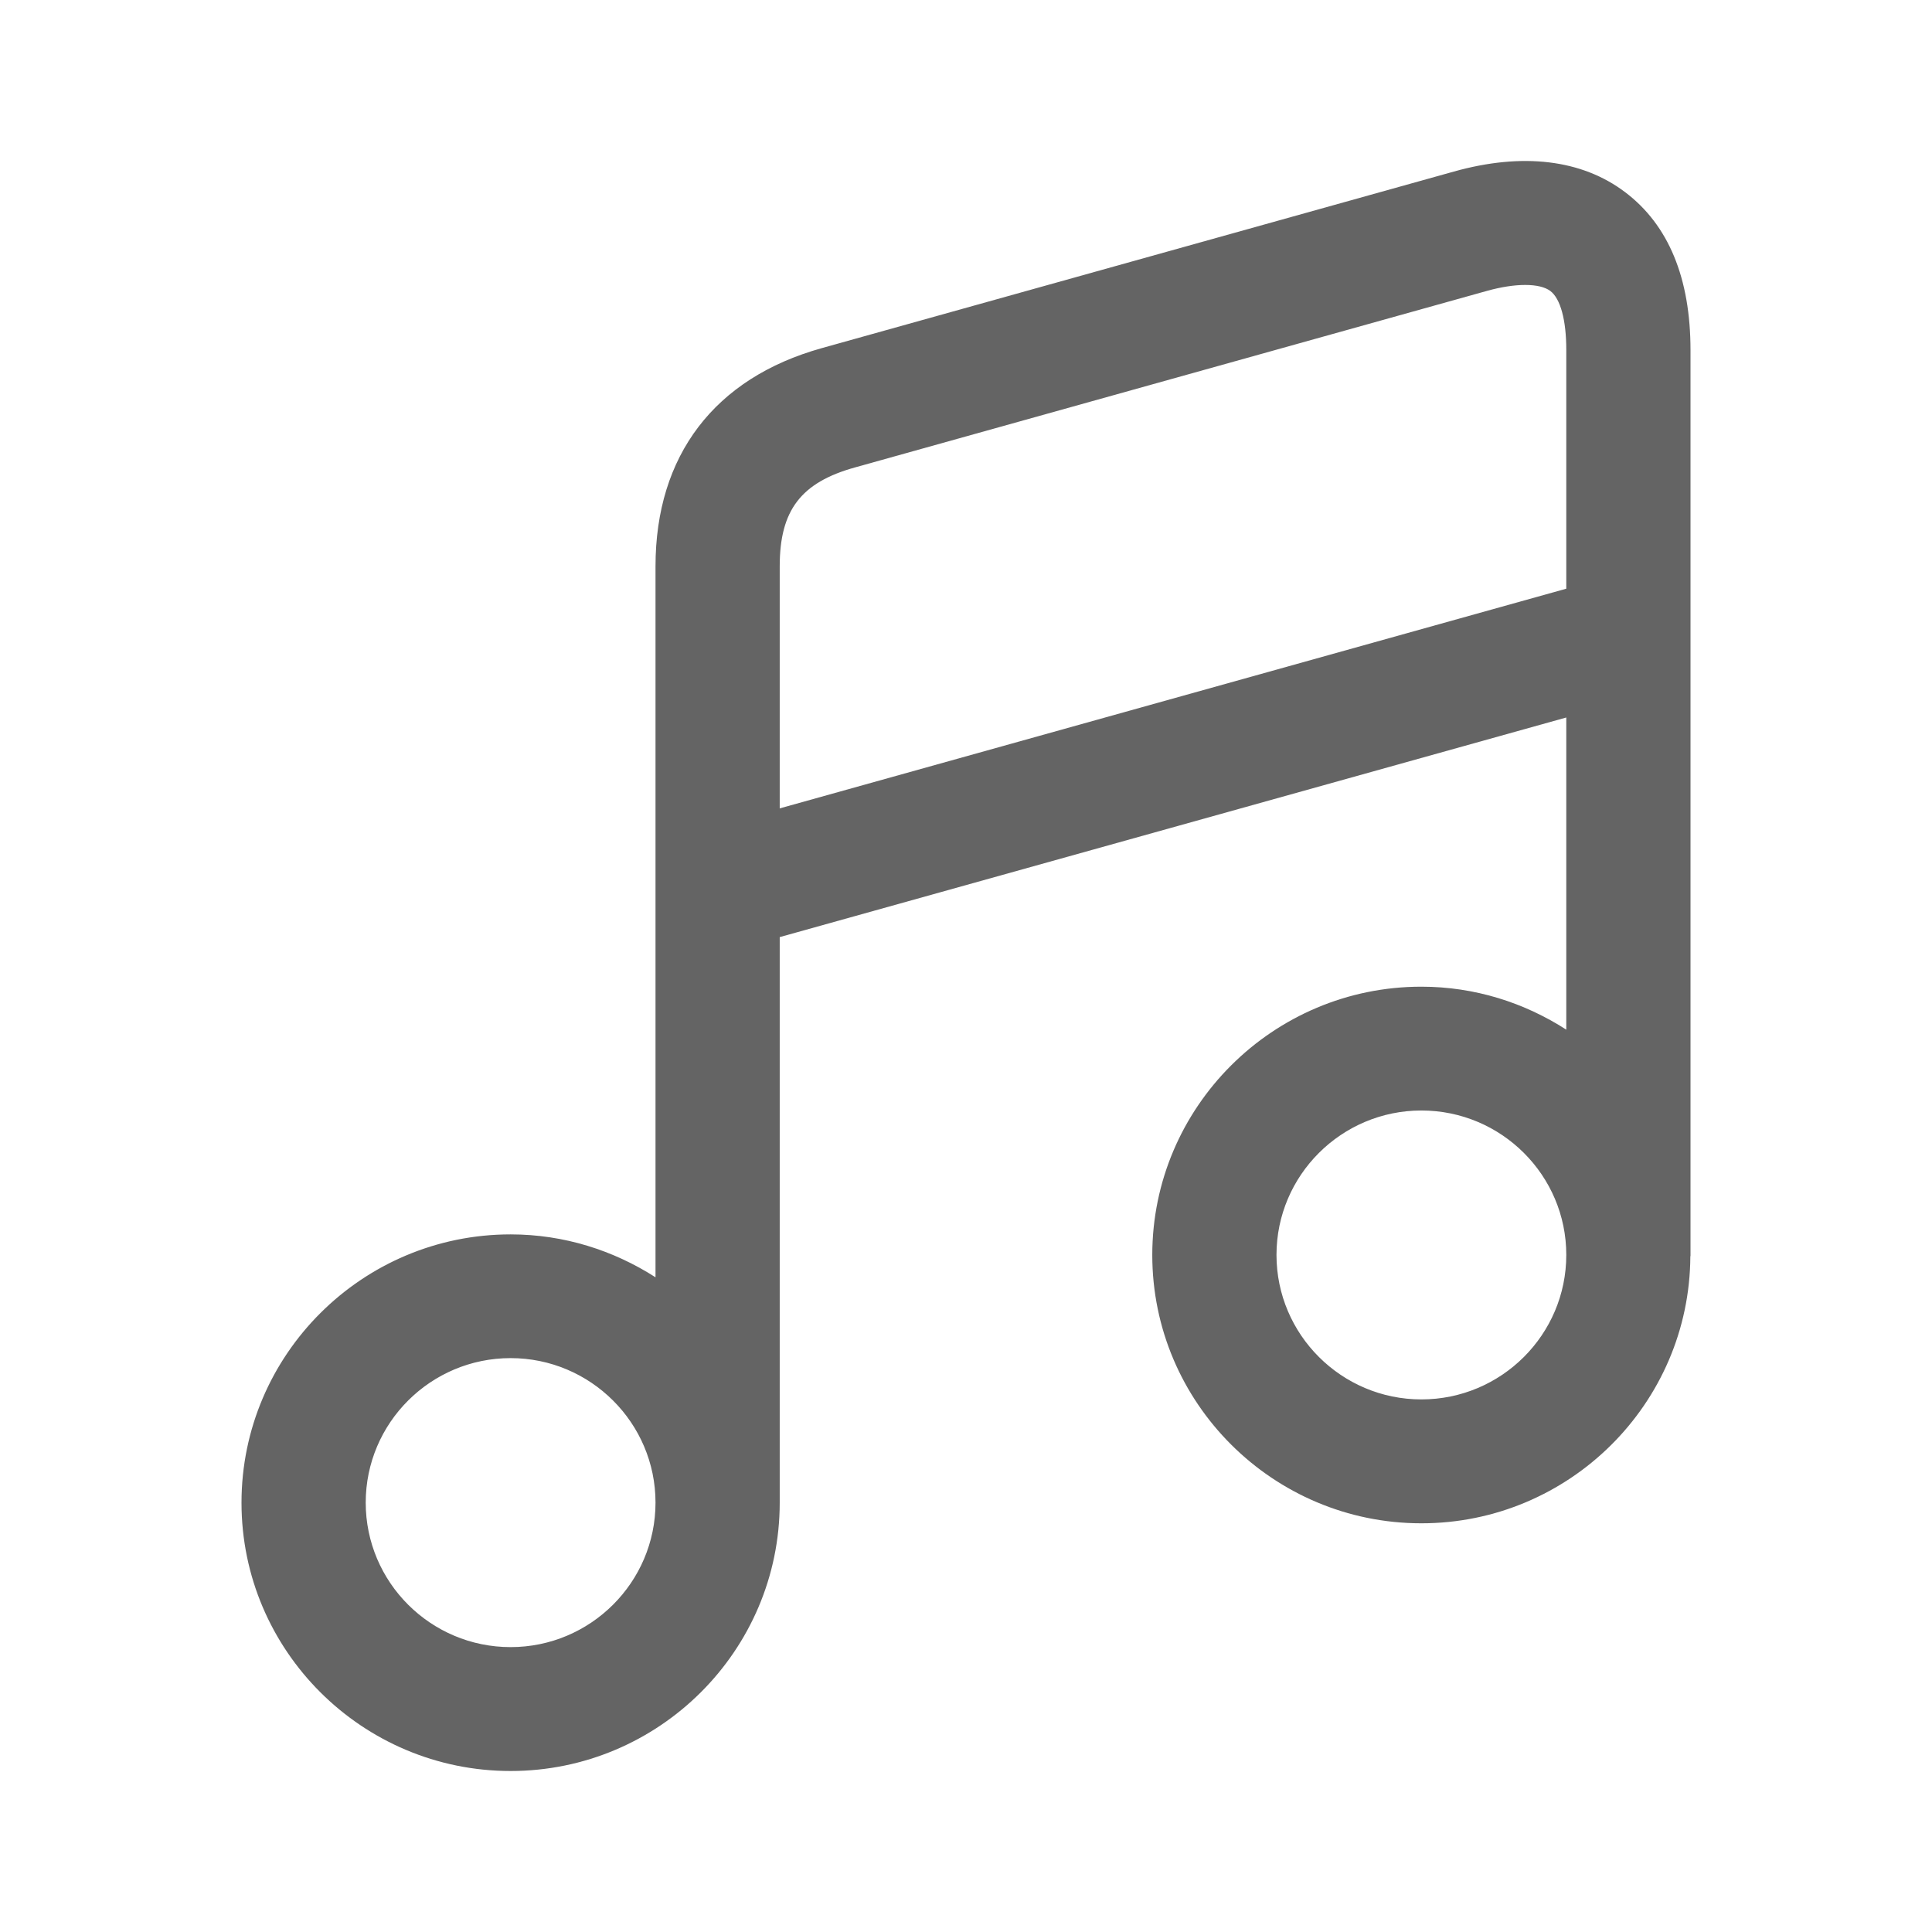 <svg width="24" height="24" viewBox="0 0 24 24" fill="none" xmlns="http://www.w3.org/2000/svg">
<path d="M20.189 2.388C19.652 1.981 18.914 1.892 18.061 2.131L10.207 4.325C8.876 4.697 8.143 5.659 8.143 7.035V15.867C7.622 15.533 7.006 15.334 6.343 15.334C4.5 15.334 3 16.829 3 18.667C3 20.505 4.5 22 6.343 22C8.186 22 9.686 20.505 9.686 18.667V11.641L19.457 8.913V12.791C18.937 12.456 18.321 12.257 17.657 12.257C15.814 12.257 14.314 13.752 14.314 15.59C14.314 17.428 15.814 18.923 17.657 18.923C19.494 18.923 20.989 17.437 20.998 15.608C20.998 15.605 21 15.603 21 15.6V4.35C21 3.454 20.727 2.795 20.189 2.388ZM6.343 20.461C5.35 20.461 4.543 19.656 4.543 18.666C4.543 17.676 5.35 16.871 6.343 16.871C7.335 16.871 8.143 17.676 8.143 18.666C8.143 19.656 7.335 20.461 6.343 20.461ZM9.686 10.042V7.034C9.686 6.339 9.949 5.993 10.623 5.806L18.477 3.612C18.828 3.515 19.126 3.516 19.258 3.614C19.385 3.709 19.457 3.977 19.457 4.347V7.313L9.686 10.042ZM17.657 17.384C16.665 17.384 15.857 16.579 15.857 15.589C15.857 14.6 16.665 13.795 17.657 13.795C18.65 13.795 19.457 14.6 19.457 15.589C19.457 16.579 18.65 17.384 17.657 17.384Z" fill="#646464"/>
</svg>
